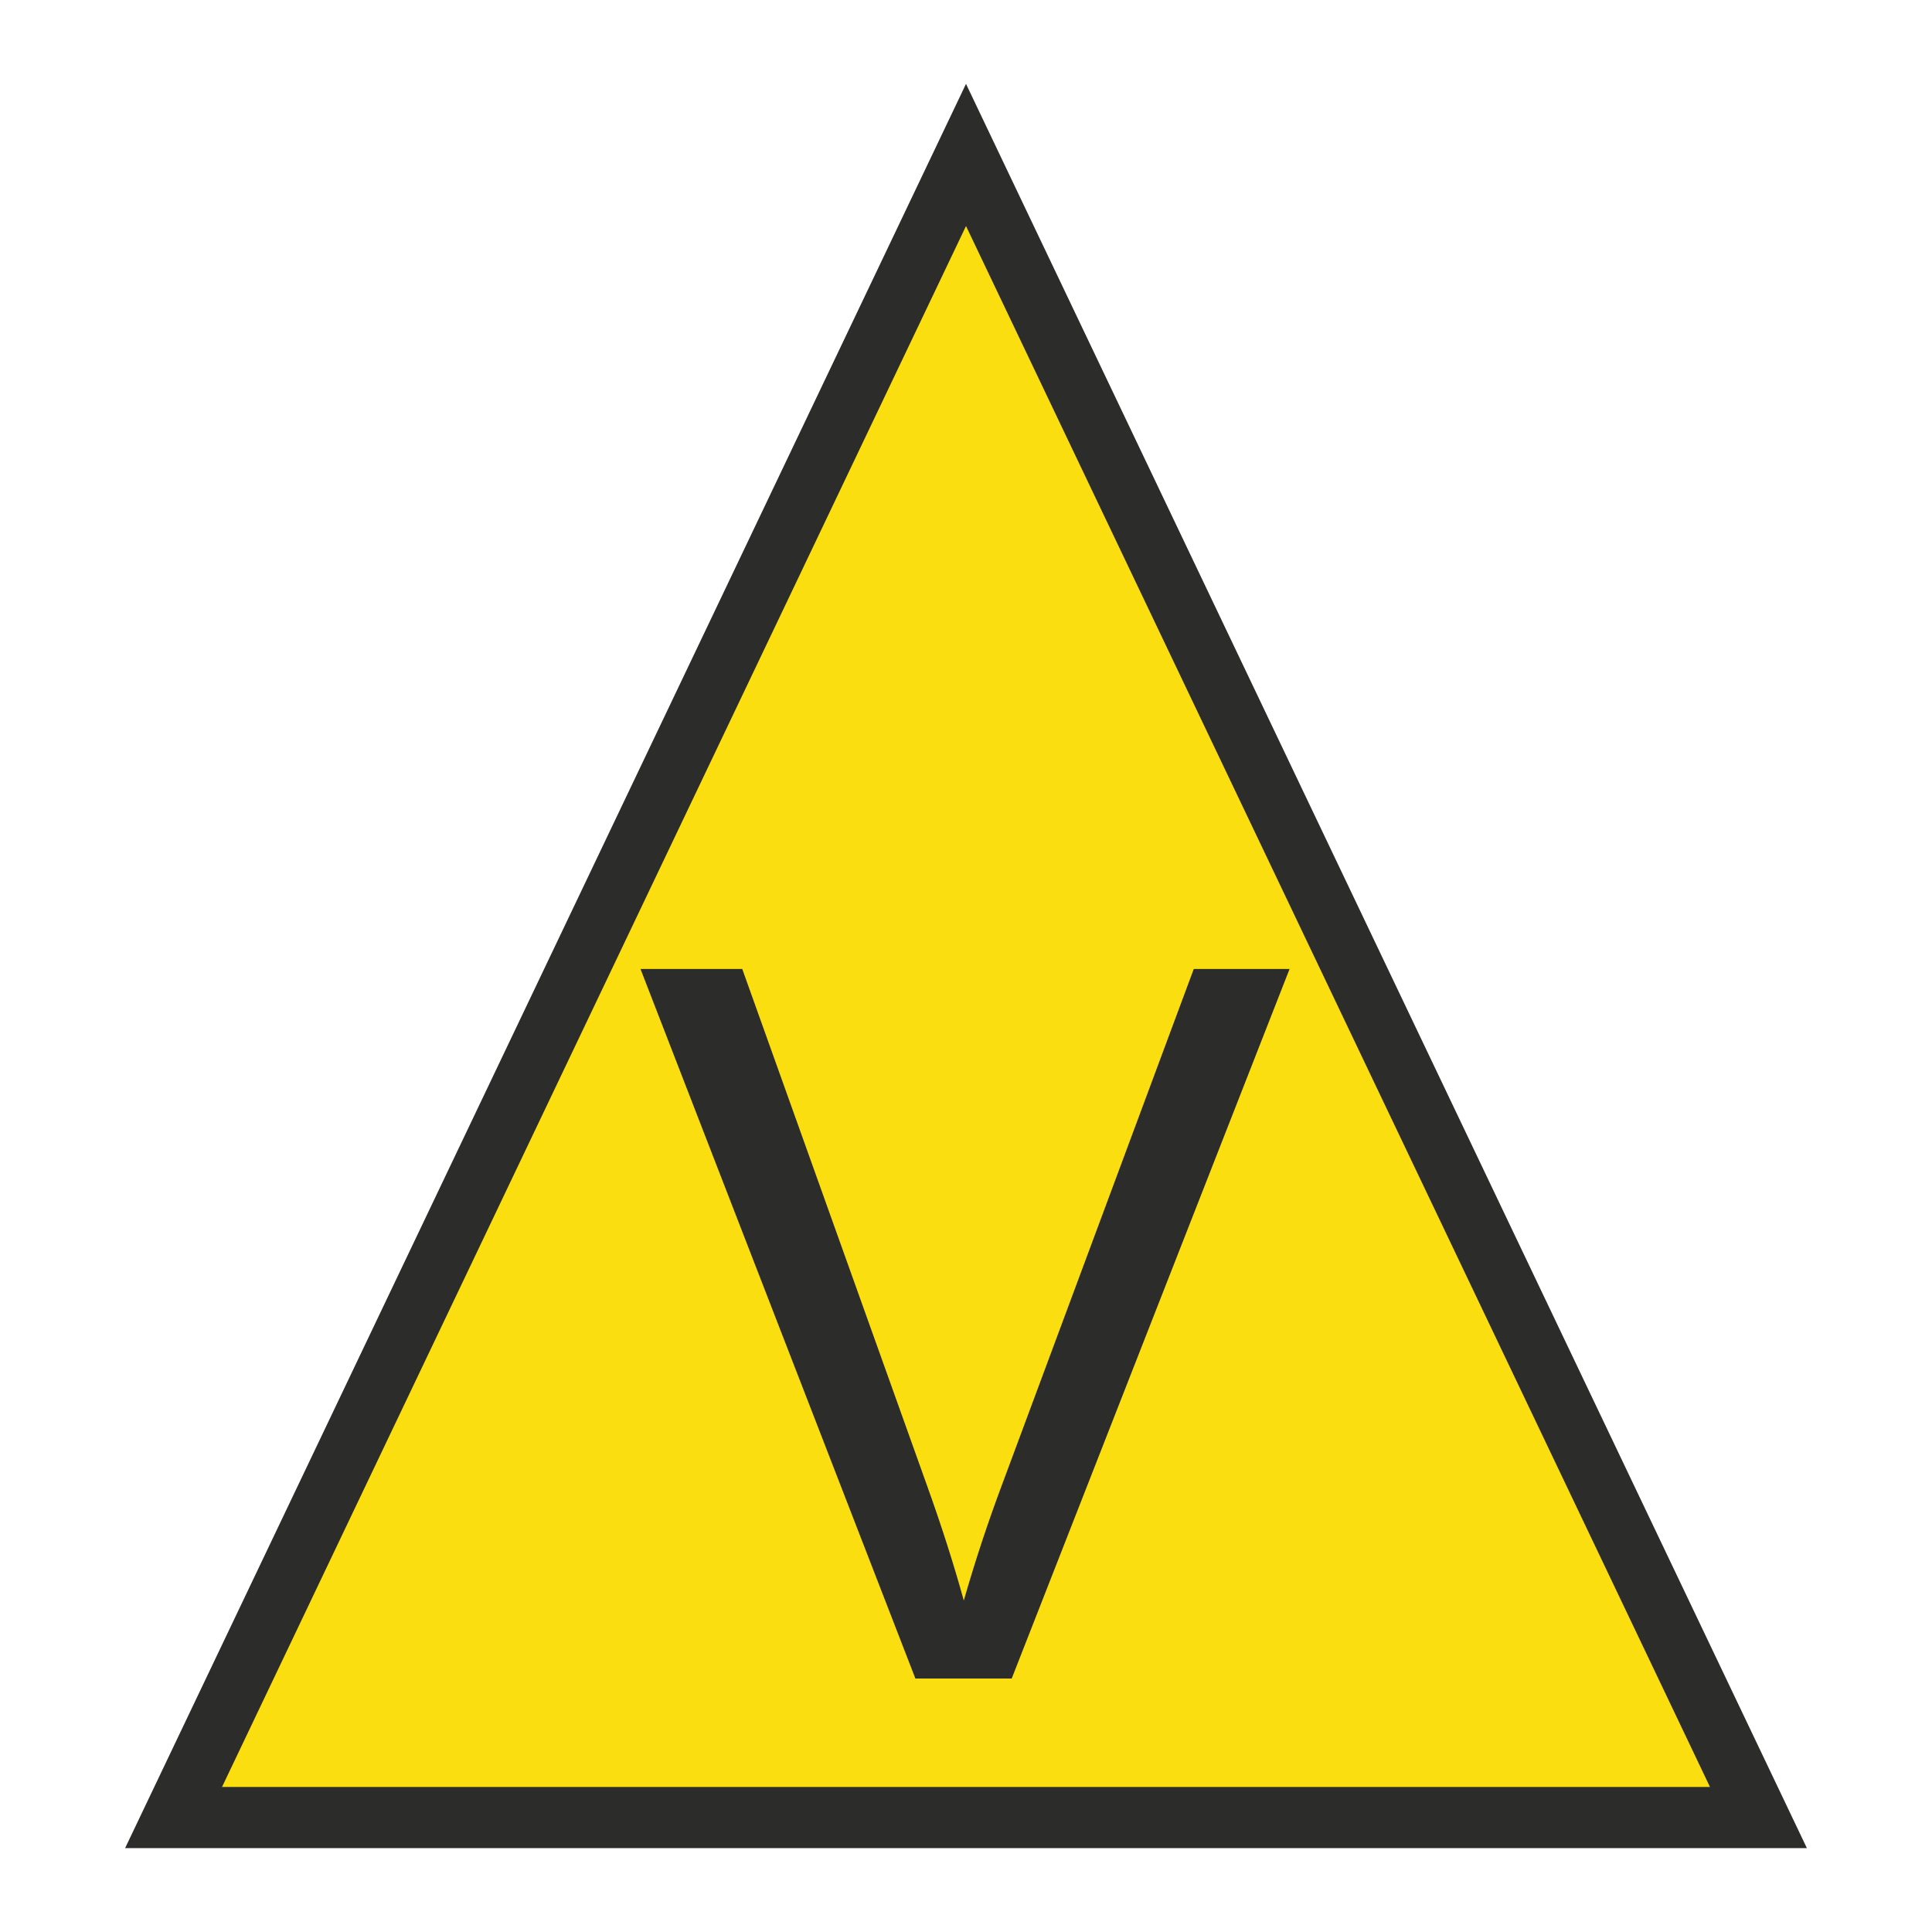 <?xml version="1.0" encoding="UTF-8" standalone="no"?>
<!-- Created with sK1/UniConvertor (http://sk1project.org/) -->

<svg
   xmlns:dc="http://purl.org/dc/elements/1.1/"
   xmlns:cc="http://creativecommons.org/ns#"
   xmlns:rdf="http://www.w3.org/1999/02/22-rdf-syntax-ns#"
   xmlns:svg="http://www.w3.org/2000/svg"
   xmlns="http://www.w3.org/2000/svg"
   xmlns:sodipodi="http://sodipodi.sourceforge.net/DTD/sodipodi-0.dtd"
   xmlns:inkscape="http://www.inkscape.org/namespaces/inkscape"
   width="937.5"
   height="937.5"
   viewBox="0 0 750 750"
   id="svg2985"
   version="1.1"
   inkscape:version="0.48.4 r9939"
   sodipodi:docname="Copia_de_seguridad_de_vialidad-.cdr"
   style="fill-rule:evenodd">
  <defs
     id="defs2997" />
  <sodipodi:namedview
     pagecolor="#ffffff"
     bordercolor="#666666"
     borderopacity="1"
     objecttolerance="10"
     gridtolerance="10"
     guidetolerance="10"
     inkscape:pageopacity="0"
     inkscape:pageshadow="2"
     inkscape:window-width="640"
     inkscape:window-height="480"
     id="namedview2995"
     showgrid="false"
     inkscape:document-units="pt"
     units="pt"
     inkscape:zoom="0.22425732"
     inkscape:cx="372.04749"
     inkscape:cy="526.18127"
     inkscape:window-x="0"
     inkscape:window-y="0"
     inkscape:window-maximized="0"
     inkscape:current-layer="svg2985" />
  <g
     id="g2987"
     transform="translate(0,-91.89)">
    <g
       id="g2989">
      <path
         style="fill:#fbde10;stroke:none"
         d="m 683.363,790.377 -616.727,0 L 375,143.402 683.363,790.377 z"
         id="path2991"
         inkscape:connector-curvature="0" />
      <path
         style="fill:#2c2c2b;stroke:none"
         d="M 663.812,785.59 375,179.634 86.187,785.59 l 577.625,0 z m 37.623,23.745 -652.87,0 L 375,124.445 701.435,809.335 z m -346.08,-65.84 -106.712,-275.436 39.504,0 71.569,200.084 c 5.771,16.032 10.581,31.103 14.429,45.083 4.296,-15.006 9.235,-30.013 14.878,-45.083 l 74.39,-200.084 37.195,0 -107.866,275.436 -37.387,0 z"
         id="path2993"
         inkscape:connector-curvature="0" />
    </g>
  </g>
</svg>
